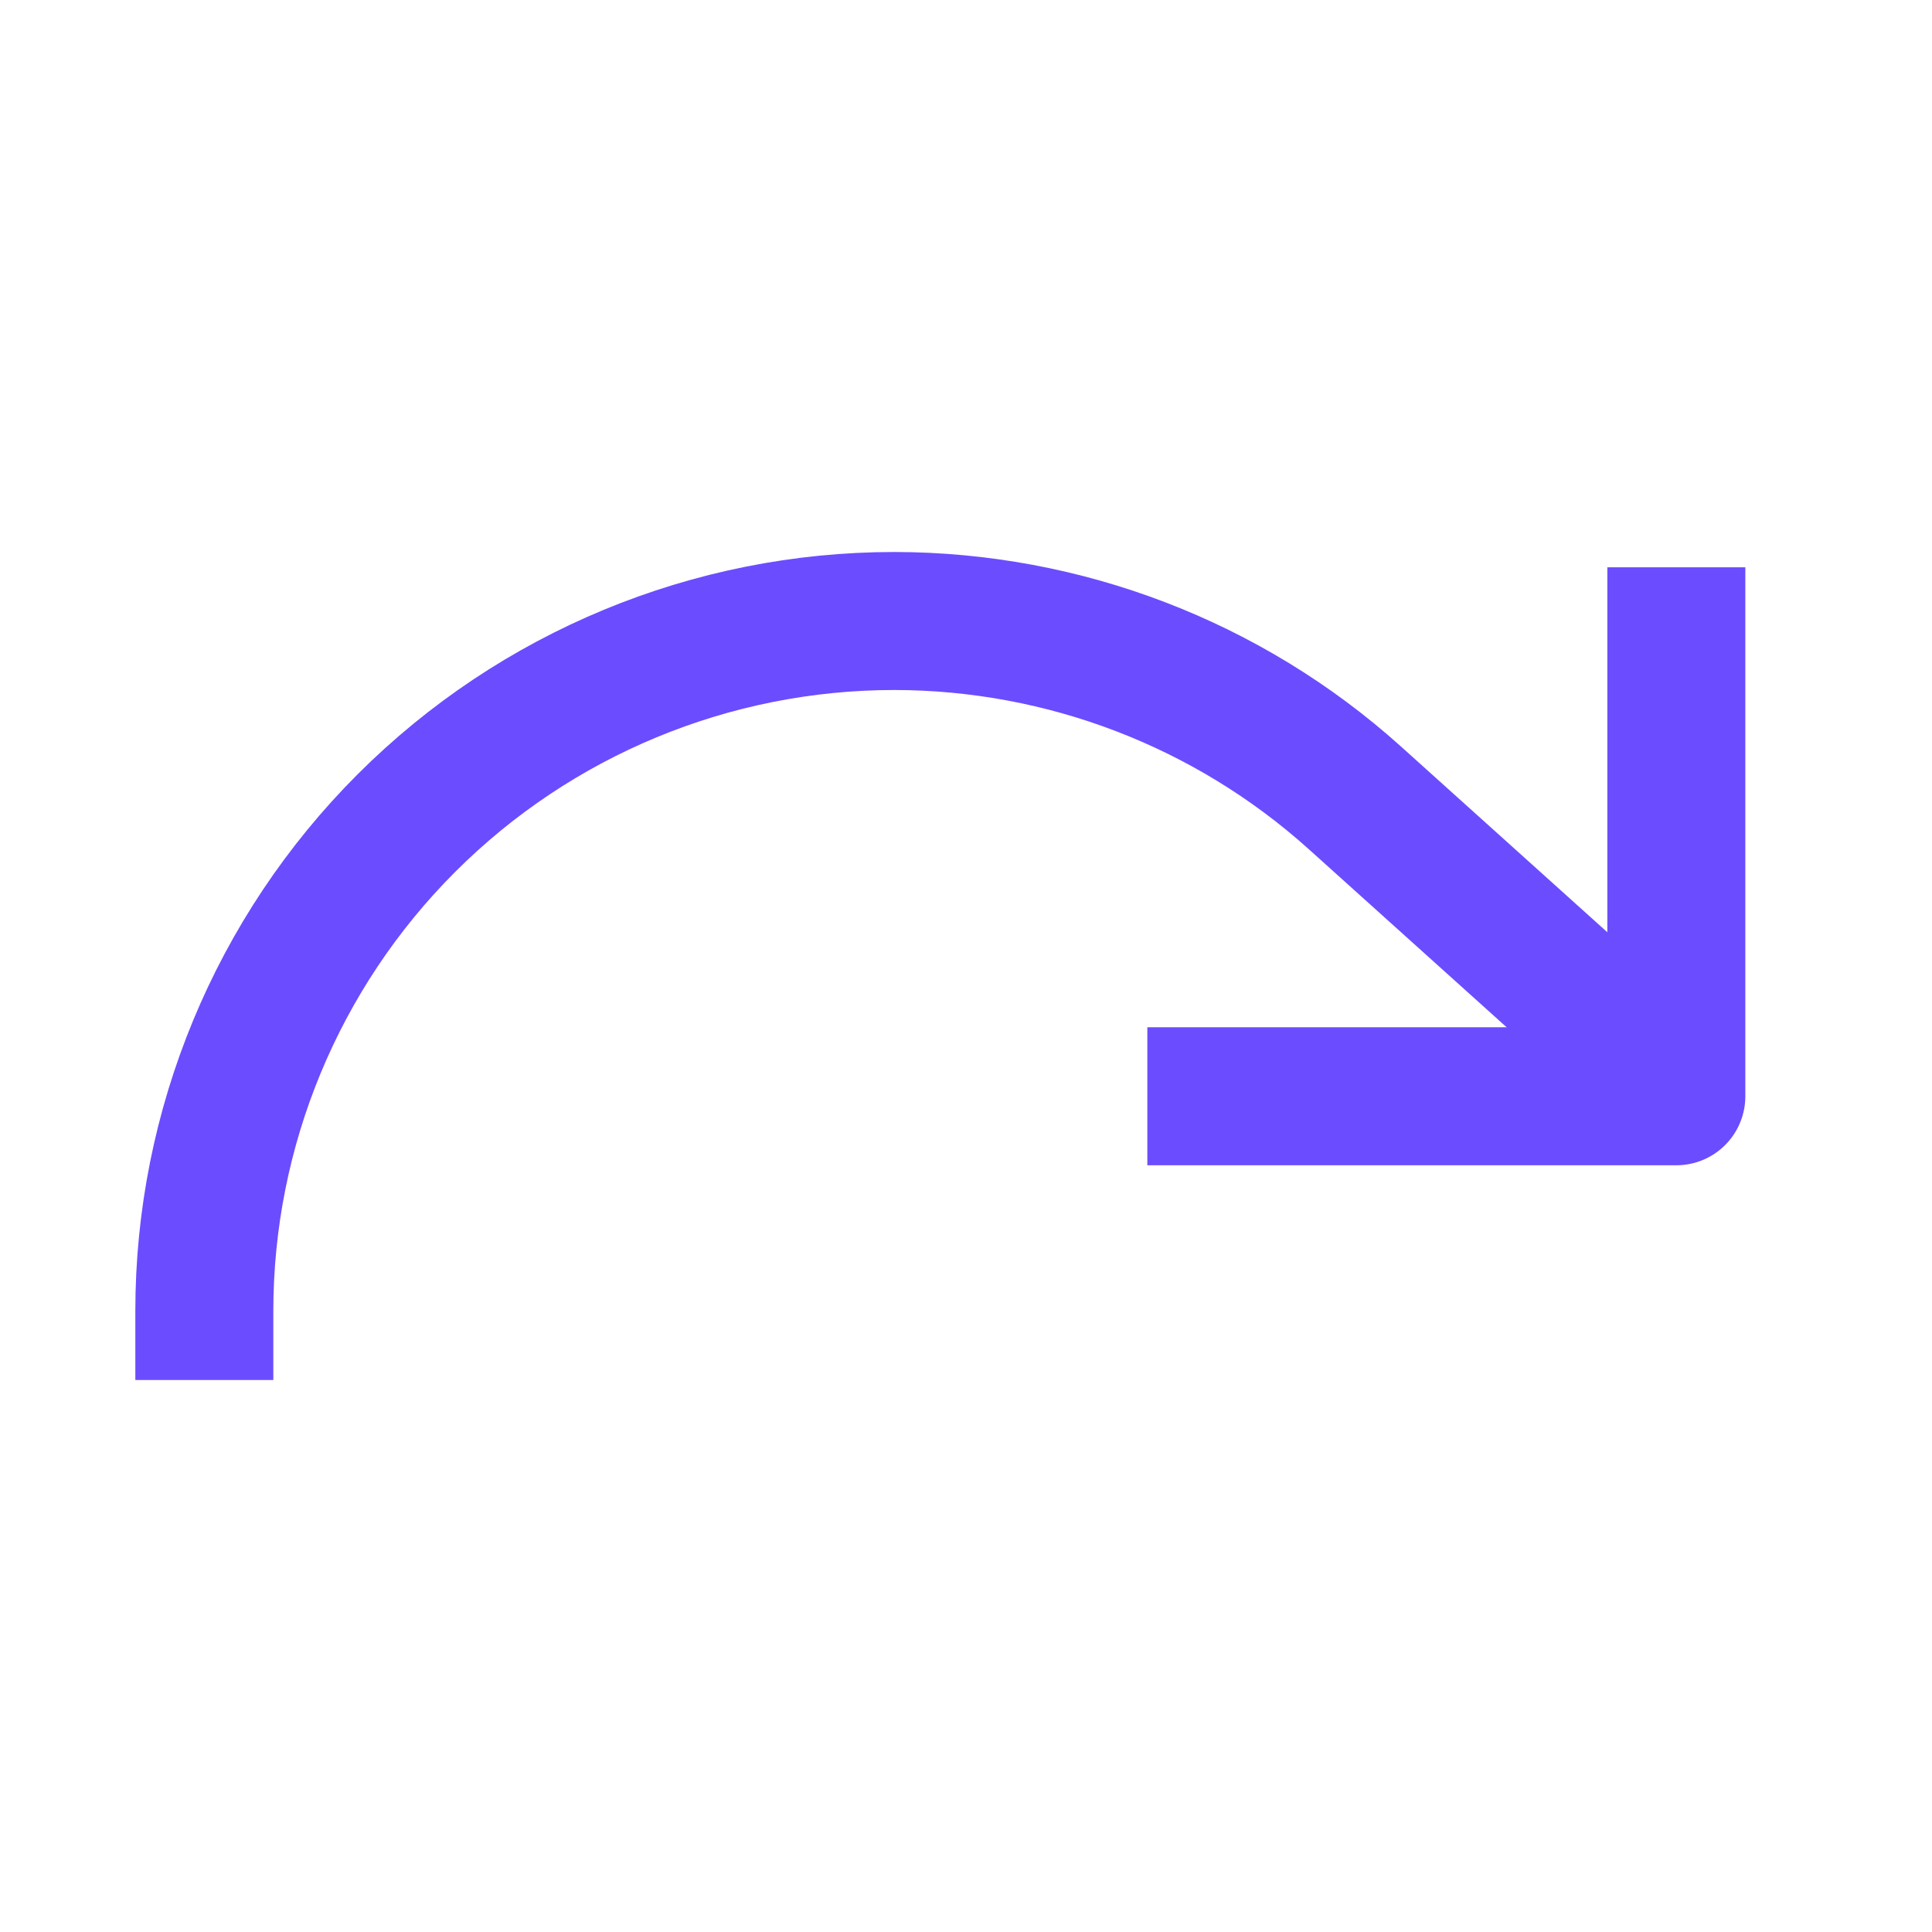 <svg width="21" height="21" viewBox="0 0 21 21" fill="none" xmlns="http://www.w3.org/2000/svg">
<path d="M18.221 6.916V11.916H13.221" stroke="#6C4CFF" stroke-width="1.5" stroke-linecap="square" stroke-linejoin="round"/>
<path d="M2.221 14.25C2.221 12.261 3.011 10.353 4.417 8.947C5.824 7.54 7.732 6.75 9.721 6.75C11.566 6.752 13.347 7.434 14.721 8.667L17.221 10.917" stroke="#6C4CFF" stroke-width="1.5" stroke-linecap="square" stroke-linejoin="round"/>
</svg>
